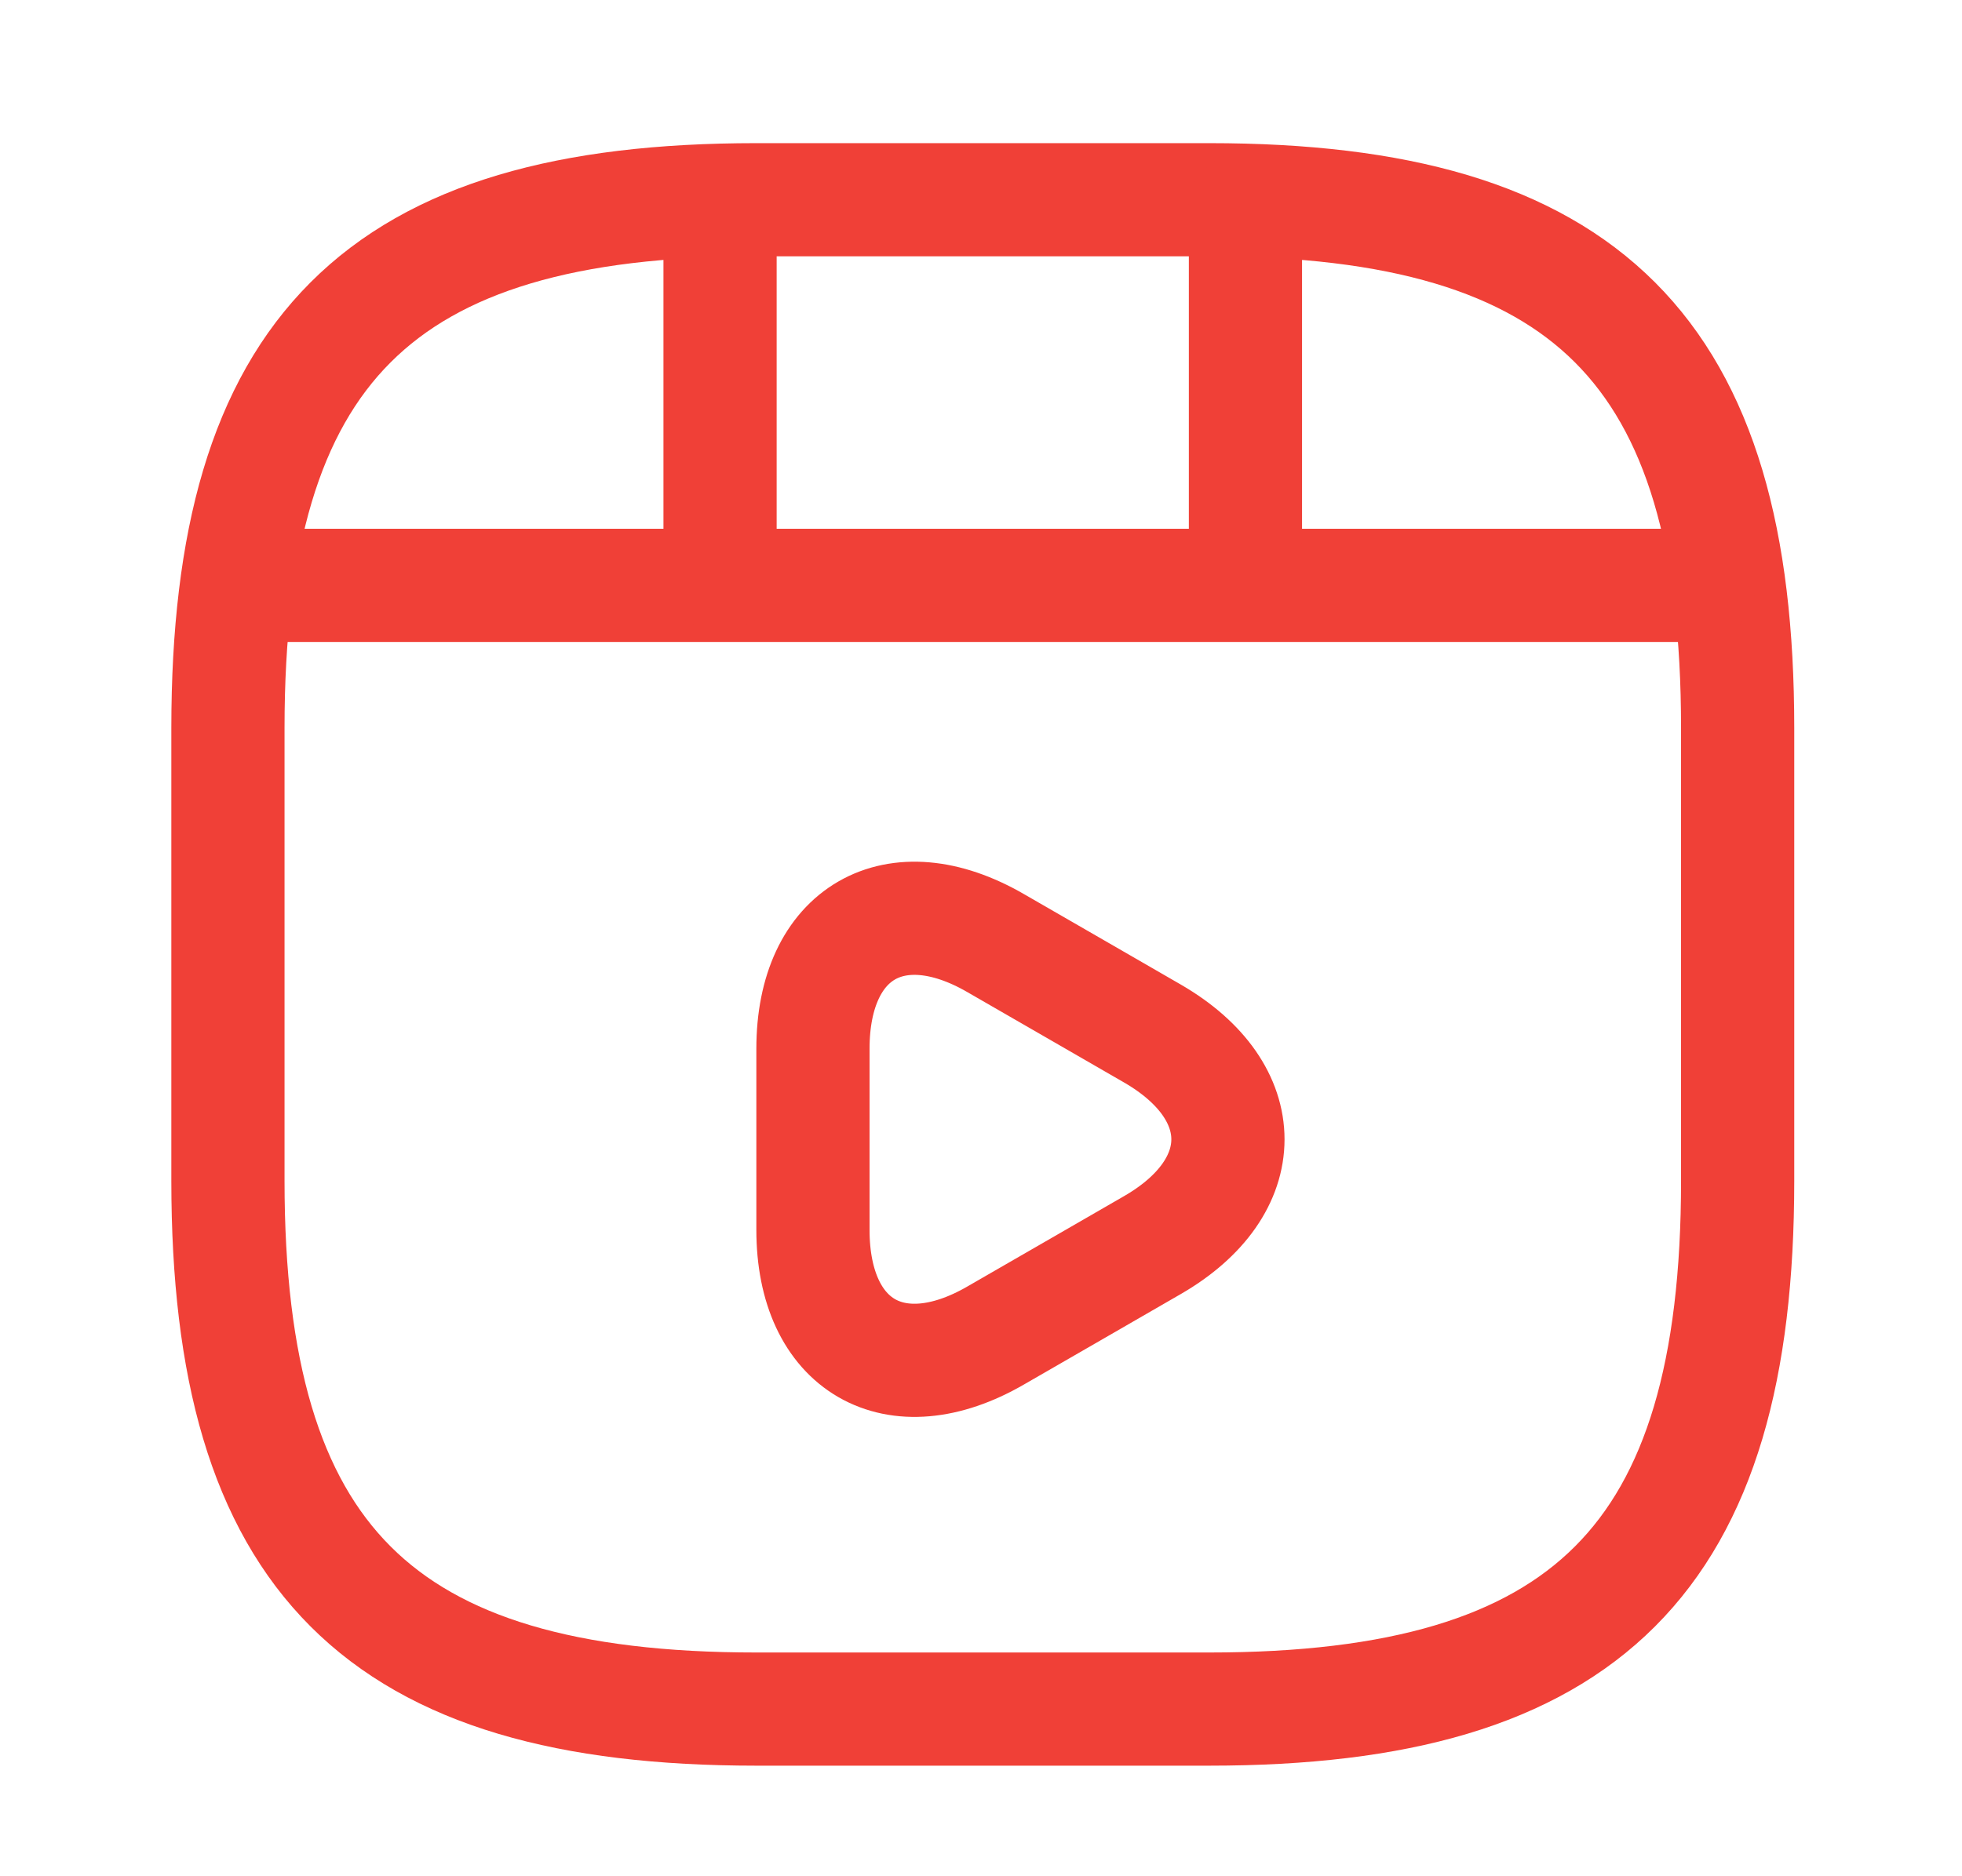 <svg width="23" height="22" viewBox="0 0 23 22" fill="none" xmlns="http://www.w3.org/2000/svg">
<path d="M20.37 13.846V8.536C20.37 4.112 18.6 2.342 14.176 2.342H8.866C4.441 2.342 2.672 4.112 2.672 8.536V13.846C2.672 18.27 4.441 20.04 8.866 20.04H14.176C18.6 20.04 20.37 18.27 20.37 13.846Z" stroke="#F04037" stroke-width="1.327" stroke-linecap="round" stroke-linejoin="round"/>
<path d="M3.132 6.864H19.91" stroke="#F04037" stroke-width="1.327" stroke-linecap="round" stroke-linejoin="round"/>
<path d="M8.441 2.439V6.74" stroke="#F04037" stroke-width="1.327" stroke-linecap="round" stroke-linejoin="round"/>
<path d="M14.6 2.439V6.342" stroke="#F04037" stroke-width="1.327" stroke-linecap="round" stroke-linejoin="round"/>
<path d="M9.53 13.359V12.297C9.53 10.934 10.494 10.377 11.671 11.058L12.592 11.589L13.512 12.12C14.689 12.802 14.689 13.917 13.512 14.598L12.592 15.129L11.671 15.66C10.494 16.341 9.53 15.784 9.53 14.421V13.359V13.359Z" stroke="#F04037" stroke-width="1.327" stroke-miterlimit="10" stroke-linecap="round" stroke-linejoin="round"/>
</svg>
